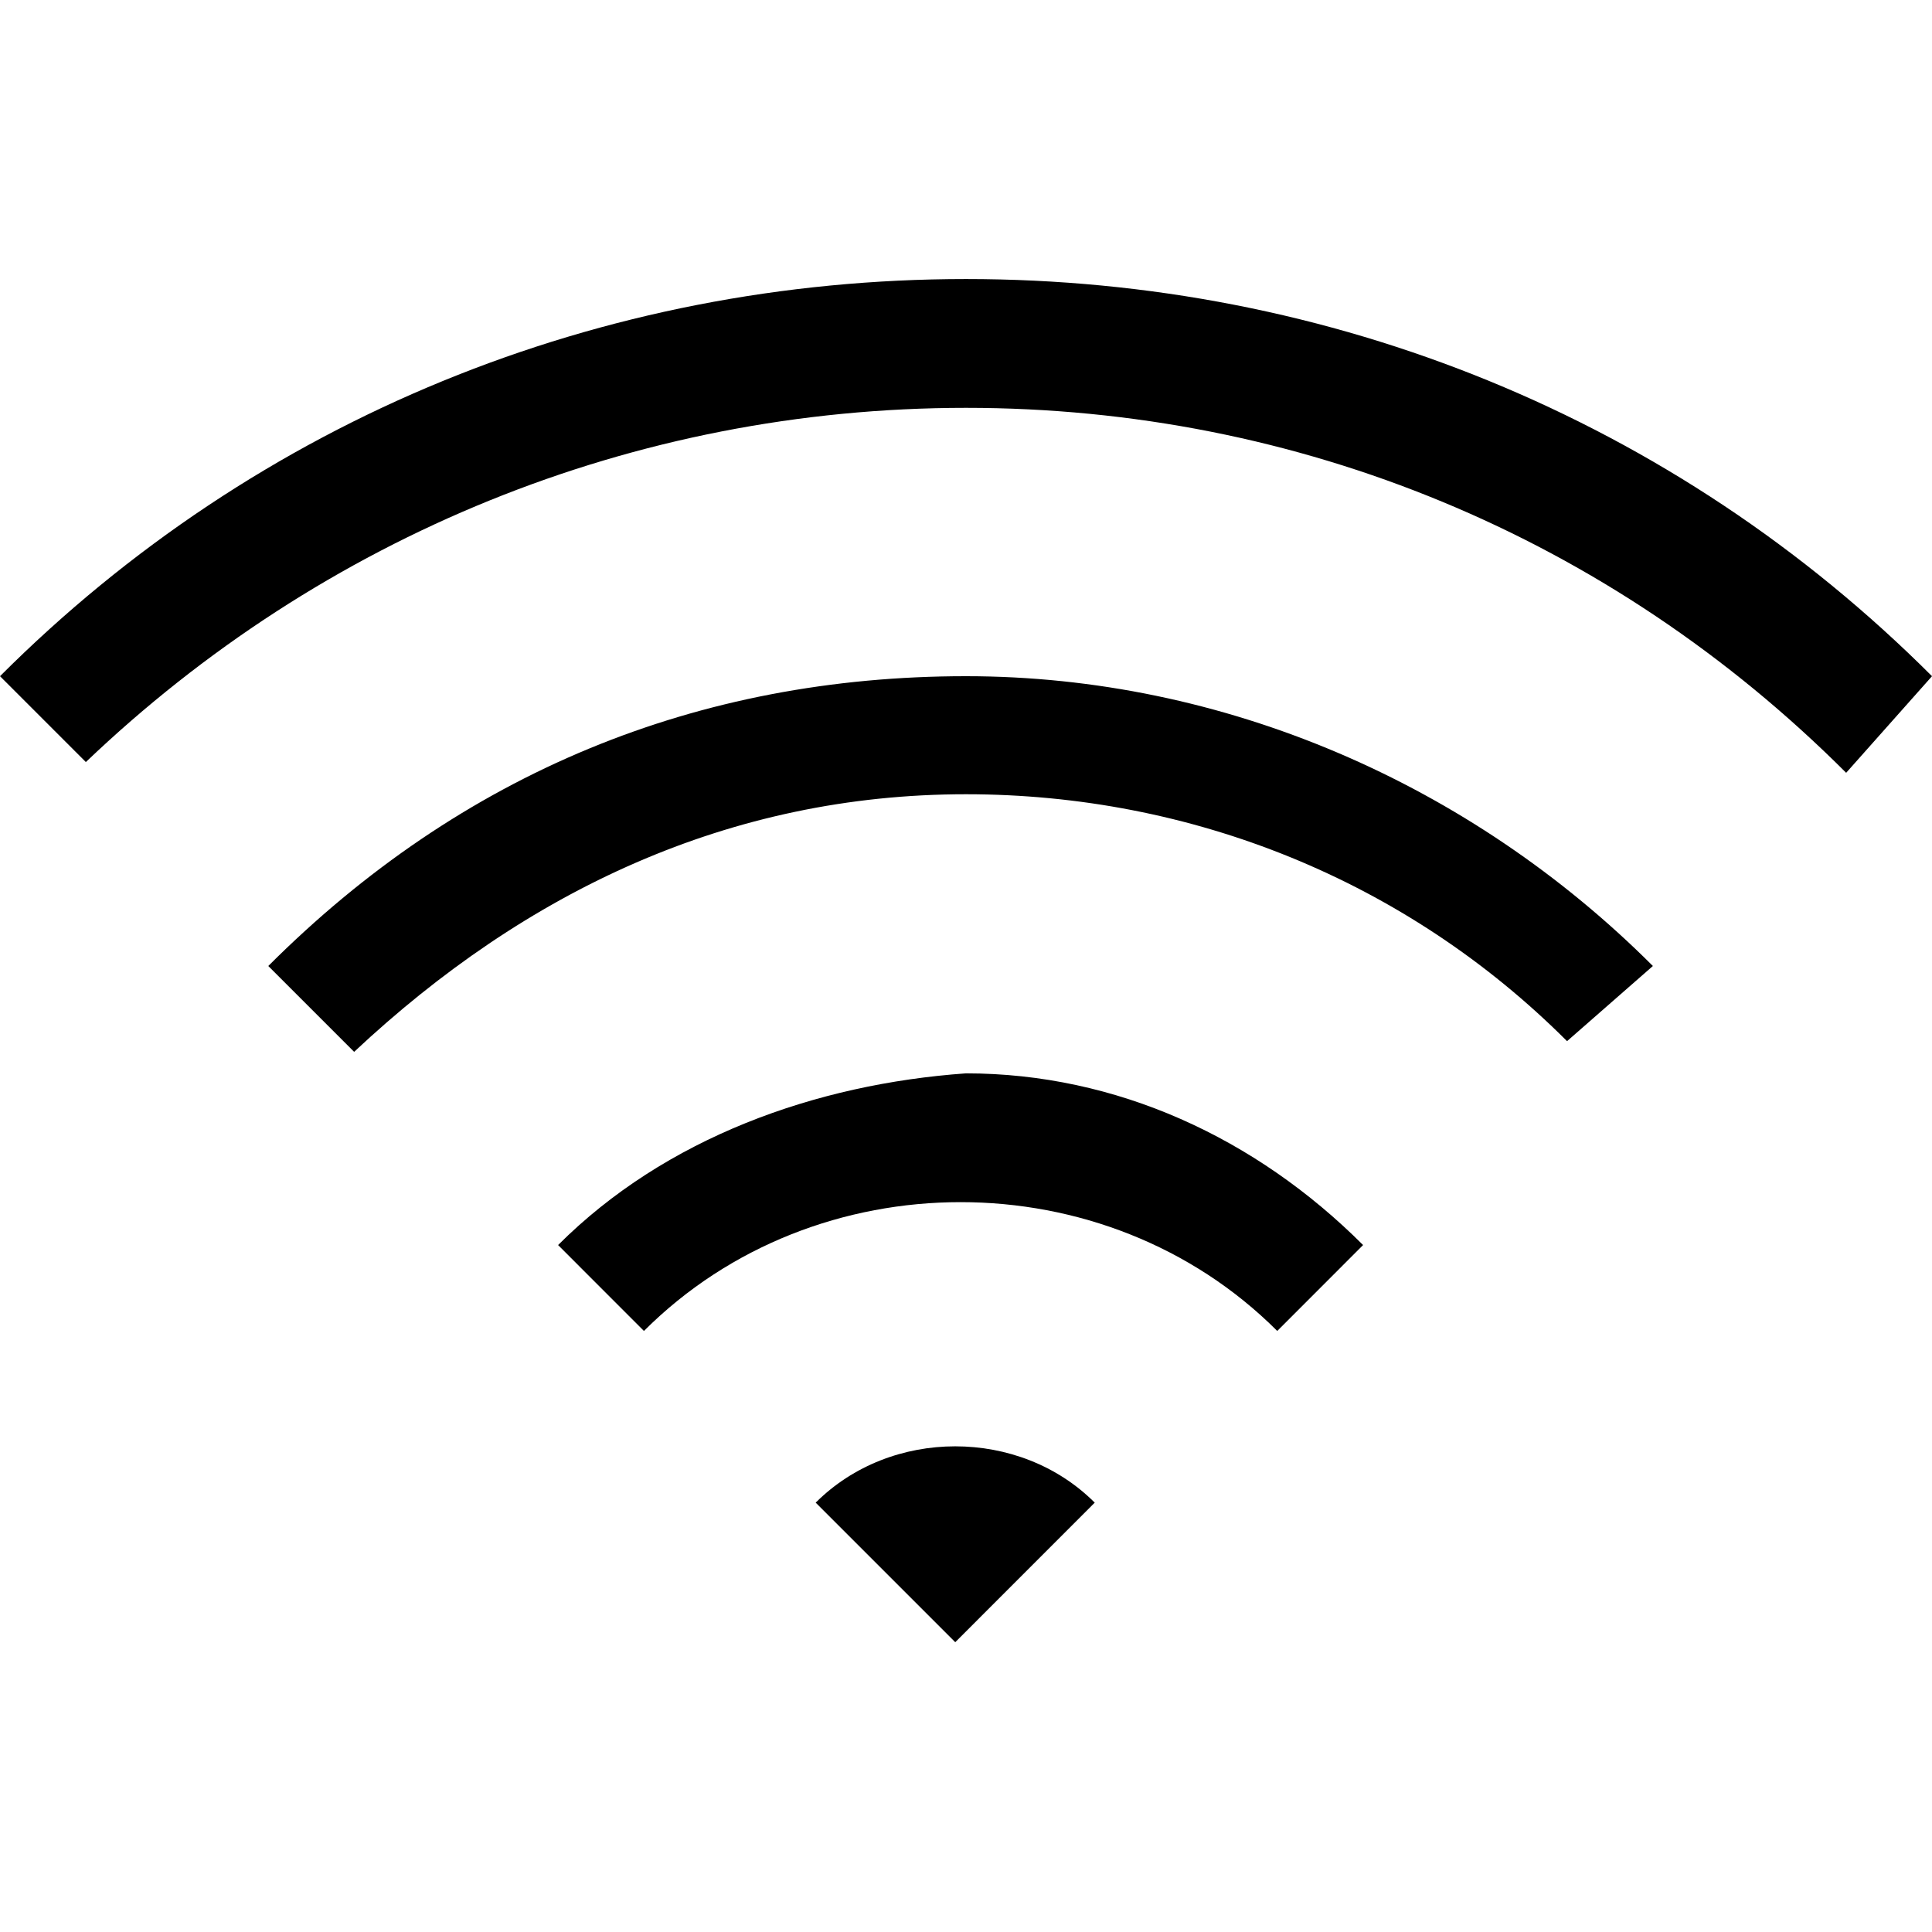 <svg width="30" height="30" viewBox="0 0 30 30" fill="none" xmlns="http://www.w3.org/2000/svg">
<path d="M8.666 19.333L9.999 20.667C12.666 18 17.166 18 19.833 20.667L21.166 19.333C19.499 17.667 17.333 16.667 14.999 16.667C12.666 16.833 10.333 17.667 8.666 19.333Z" fill="black"/>
<path d="M4.166 15L5.499 16.333C8.166 13.833 11.333 12.333 14.999 12.333C18.499 12.333 21.833 13.667 24.333 16.167L25.666 15C22.833 12.167 18.999 10.5 14.999 10.5C10.833 10.5 7.166 12 4.166 15Z" fill="black"/>
<path d="M15 4.333C9.333 4.333 4 6.5 0 10.5L1.333 11.833C5 8.333 9.833 6.333 15 6.333C20.167 6.333 25 8.333 28.667 12L30 10.5C26 6.5 20.667 4.333 15 4.333Z" fill="black"/>
<path d="M12.666 23.333L14.833 25.5L16.999 23.333C15.833 22.167 13.833 22.167 12.666 23.333Z" fill="black"/>
</svg>
